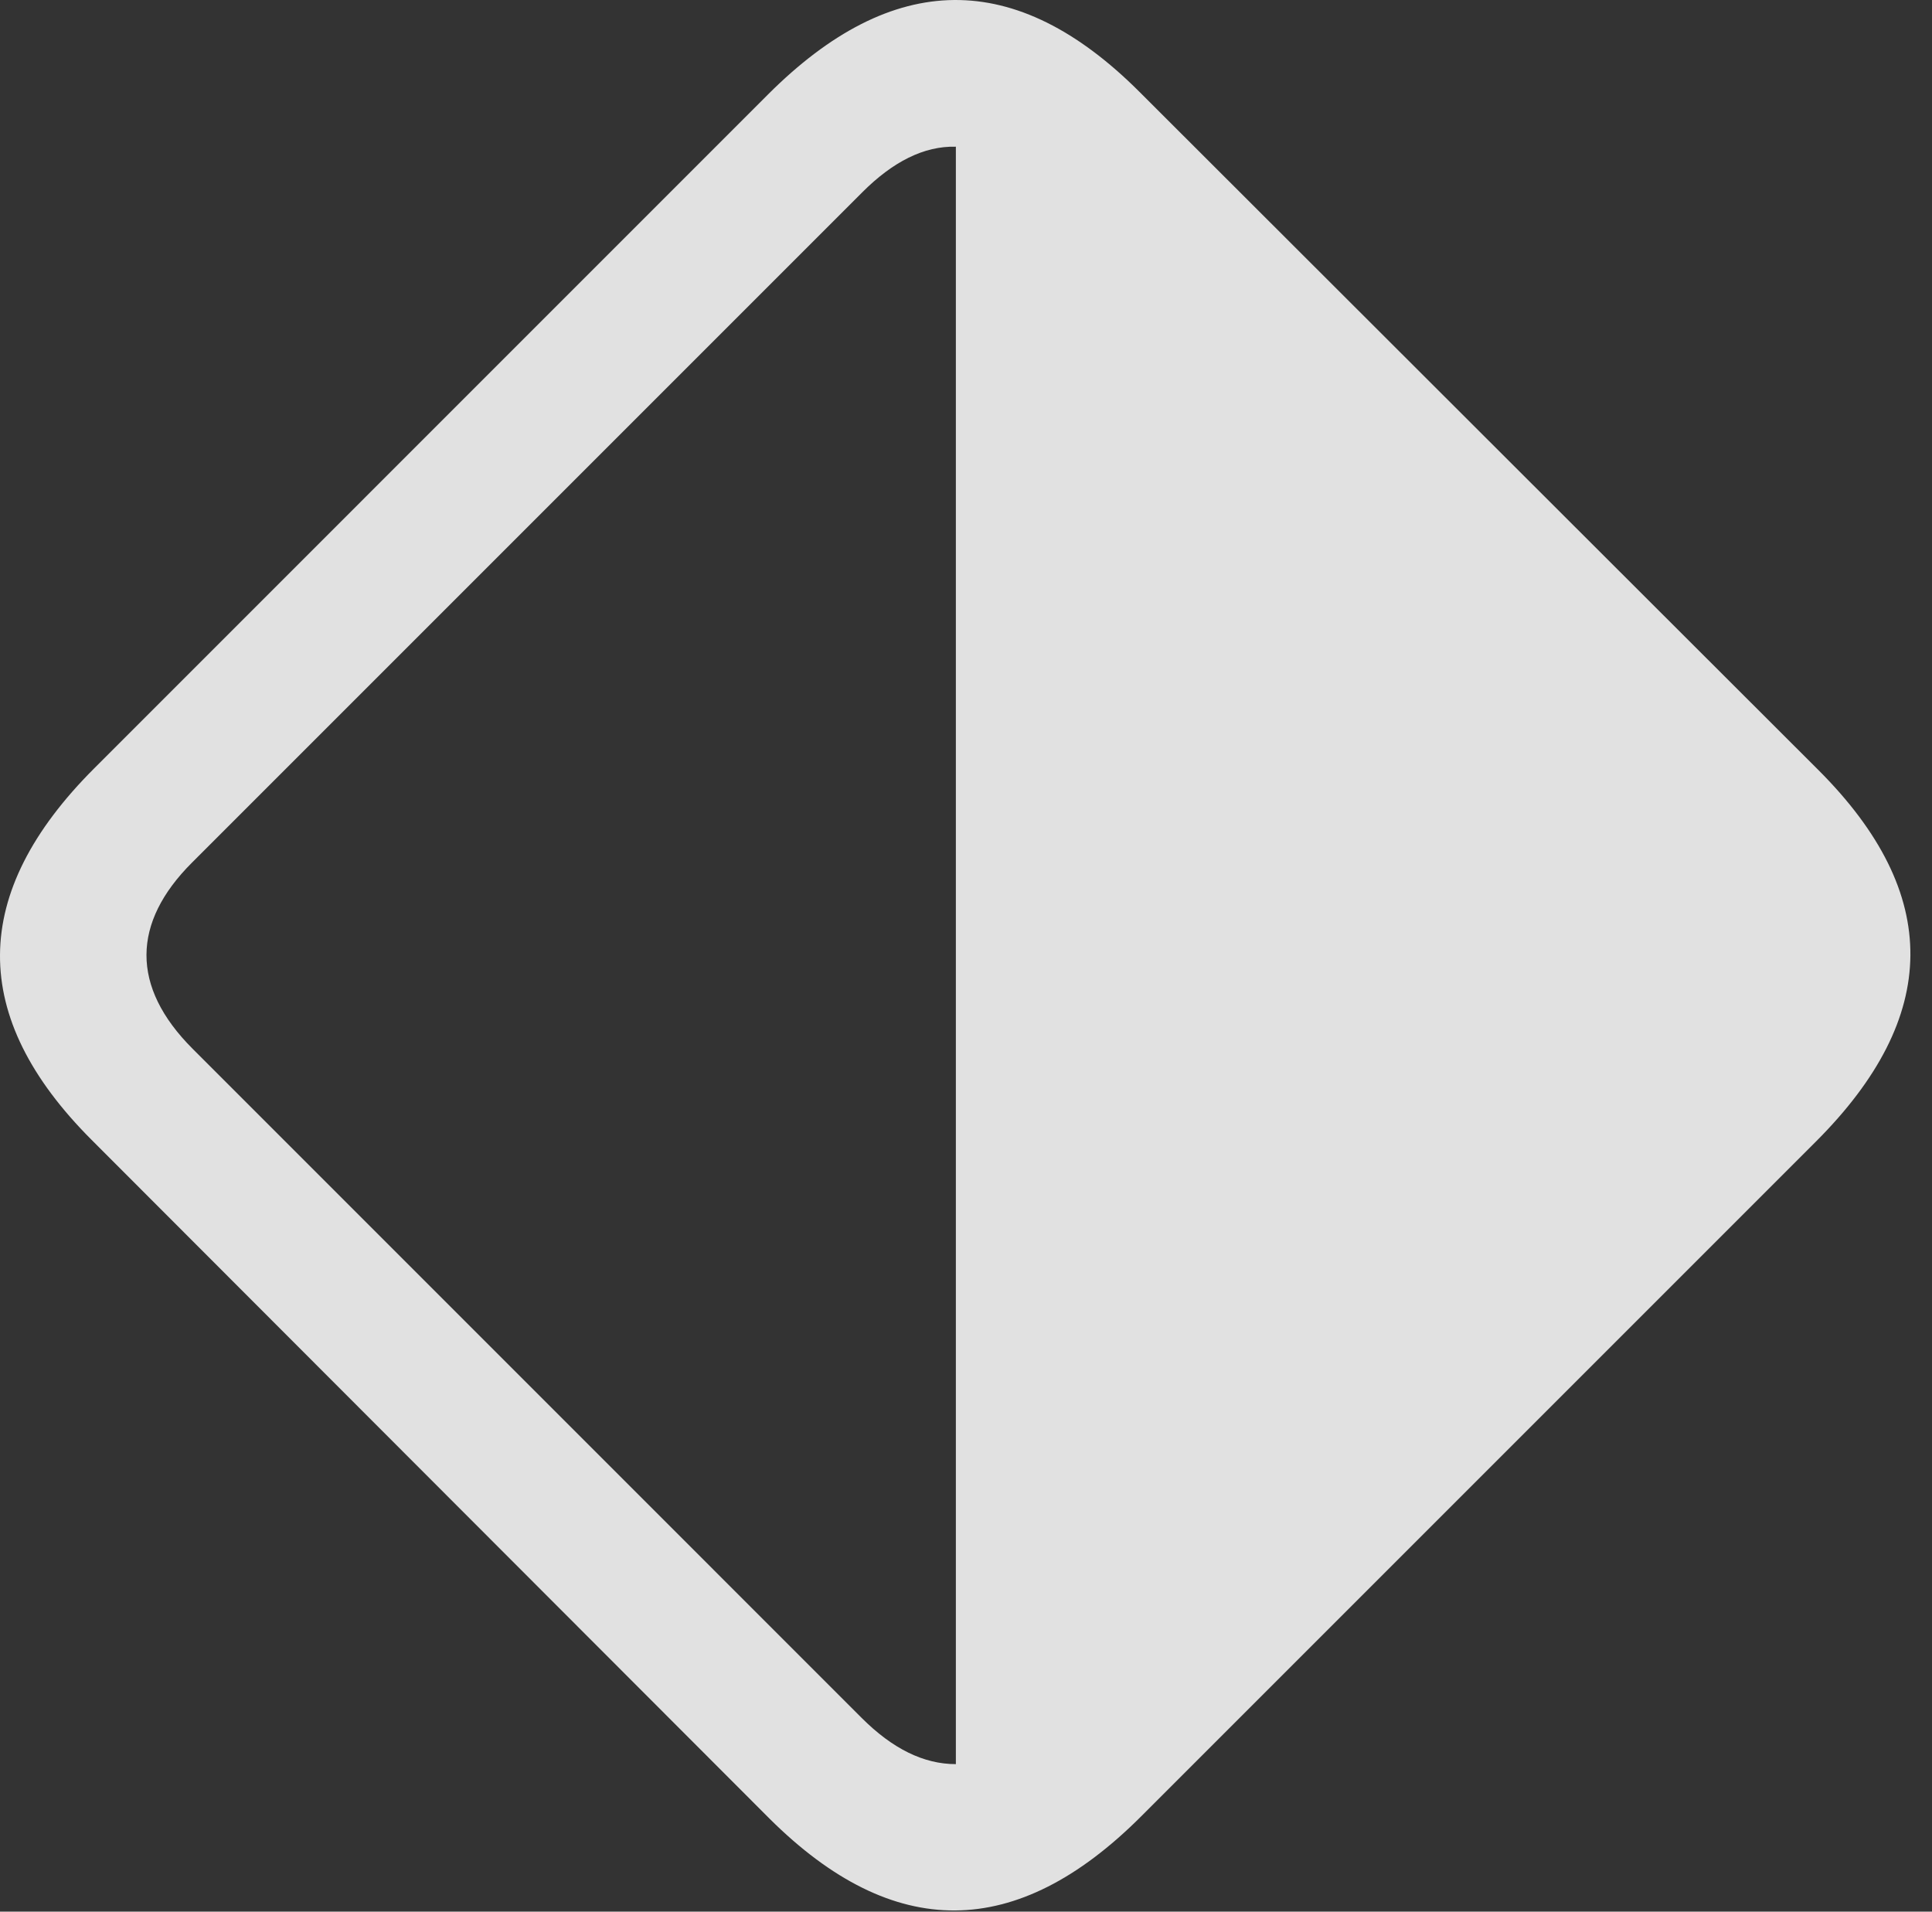 <?xml version="1.0" encoding="UTF-8"?>
<!--Generator: Apple Native CoreSVG 326-->
<!DOCTYPE svg
PUBLIC "-//W3C//DTD SVG 1.1//EN"
       "http://www.w3.org/Graphics/SVG/1.1/DTD/svg11.dtd">
<svg version="1.1" xmlns="http://www.w3.org/2000/svg" xmlns:xlink="http://www.w3.org/1999/xlink" viewBox="0 0 31.357 31.025">
 <rect x="0" y="0" width="31.357" height="31.025" fill="#333333" stroke="none"/>
 <g>
  <rect height="31.025" opacity="0" width="31.357" x="0" y="0"/>
  <path d="M29.473 18.527C31.497 16.504 31.524 14.508 29.514 12.498L18.495 1.492C16.485-0.518 14.489-0.49 12.465 1.533L1.528 12.471C-0.496 14.494-0.509 16.504 1.487 18.5L12.493 29.519C14.502 31.515 16.499 31.502 18.522 29.478ZM15.514 2.381L15.514 28.631C14.995 28.631 14.489 28.385 13.983 27.879L3.128 17.023C2.116 16.012 2.143 14.973 3.114 14.002L13.997 3.119C14.489 2.627 14.995 2.367 15.514 2.381Z" fill="white" fill-opacity="0.85"/>
 </g>
</svg>
